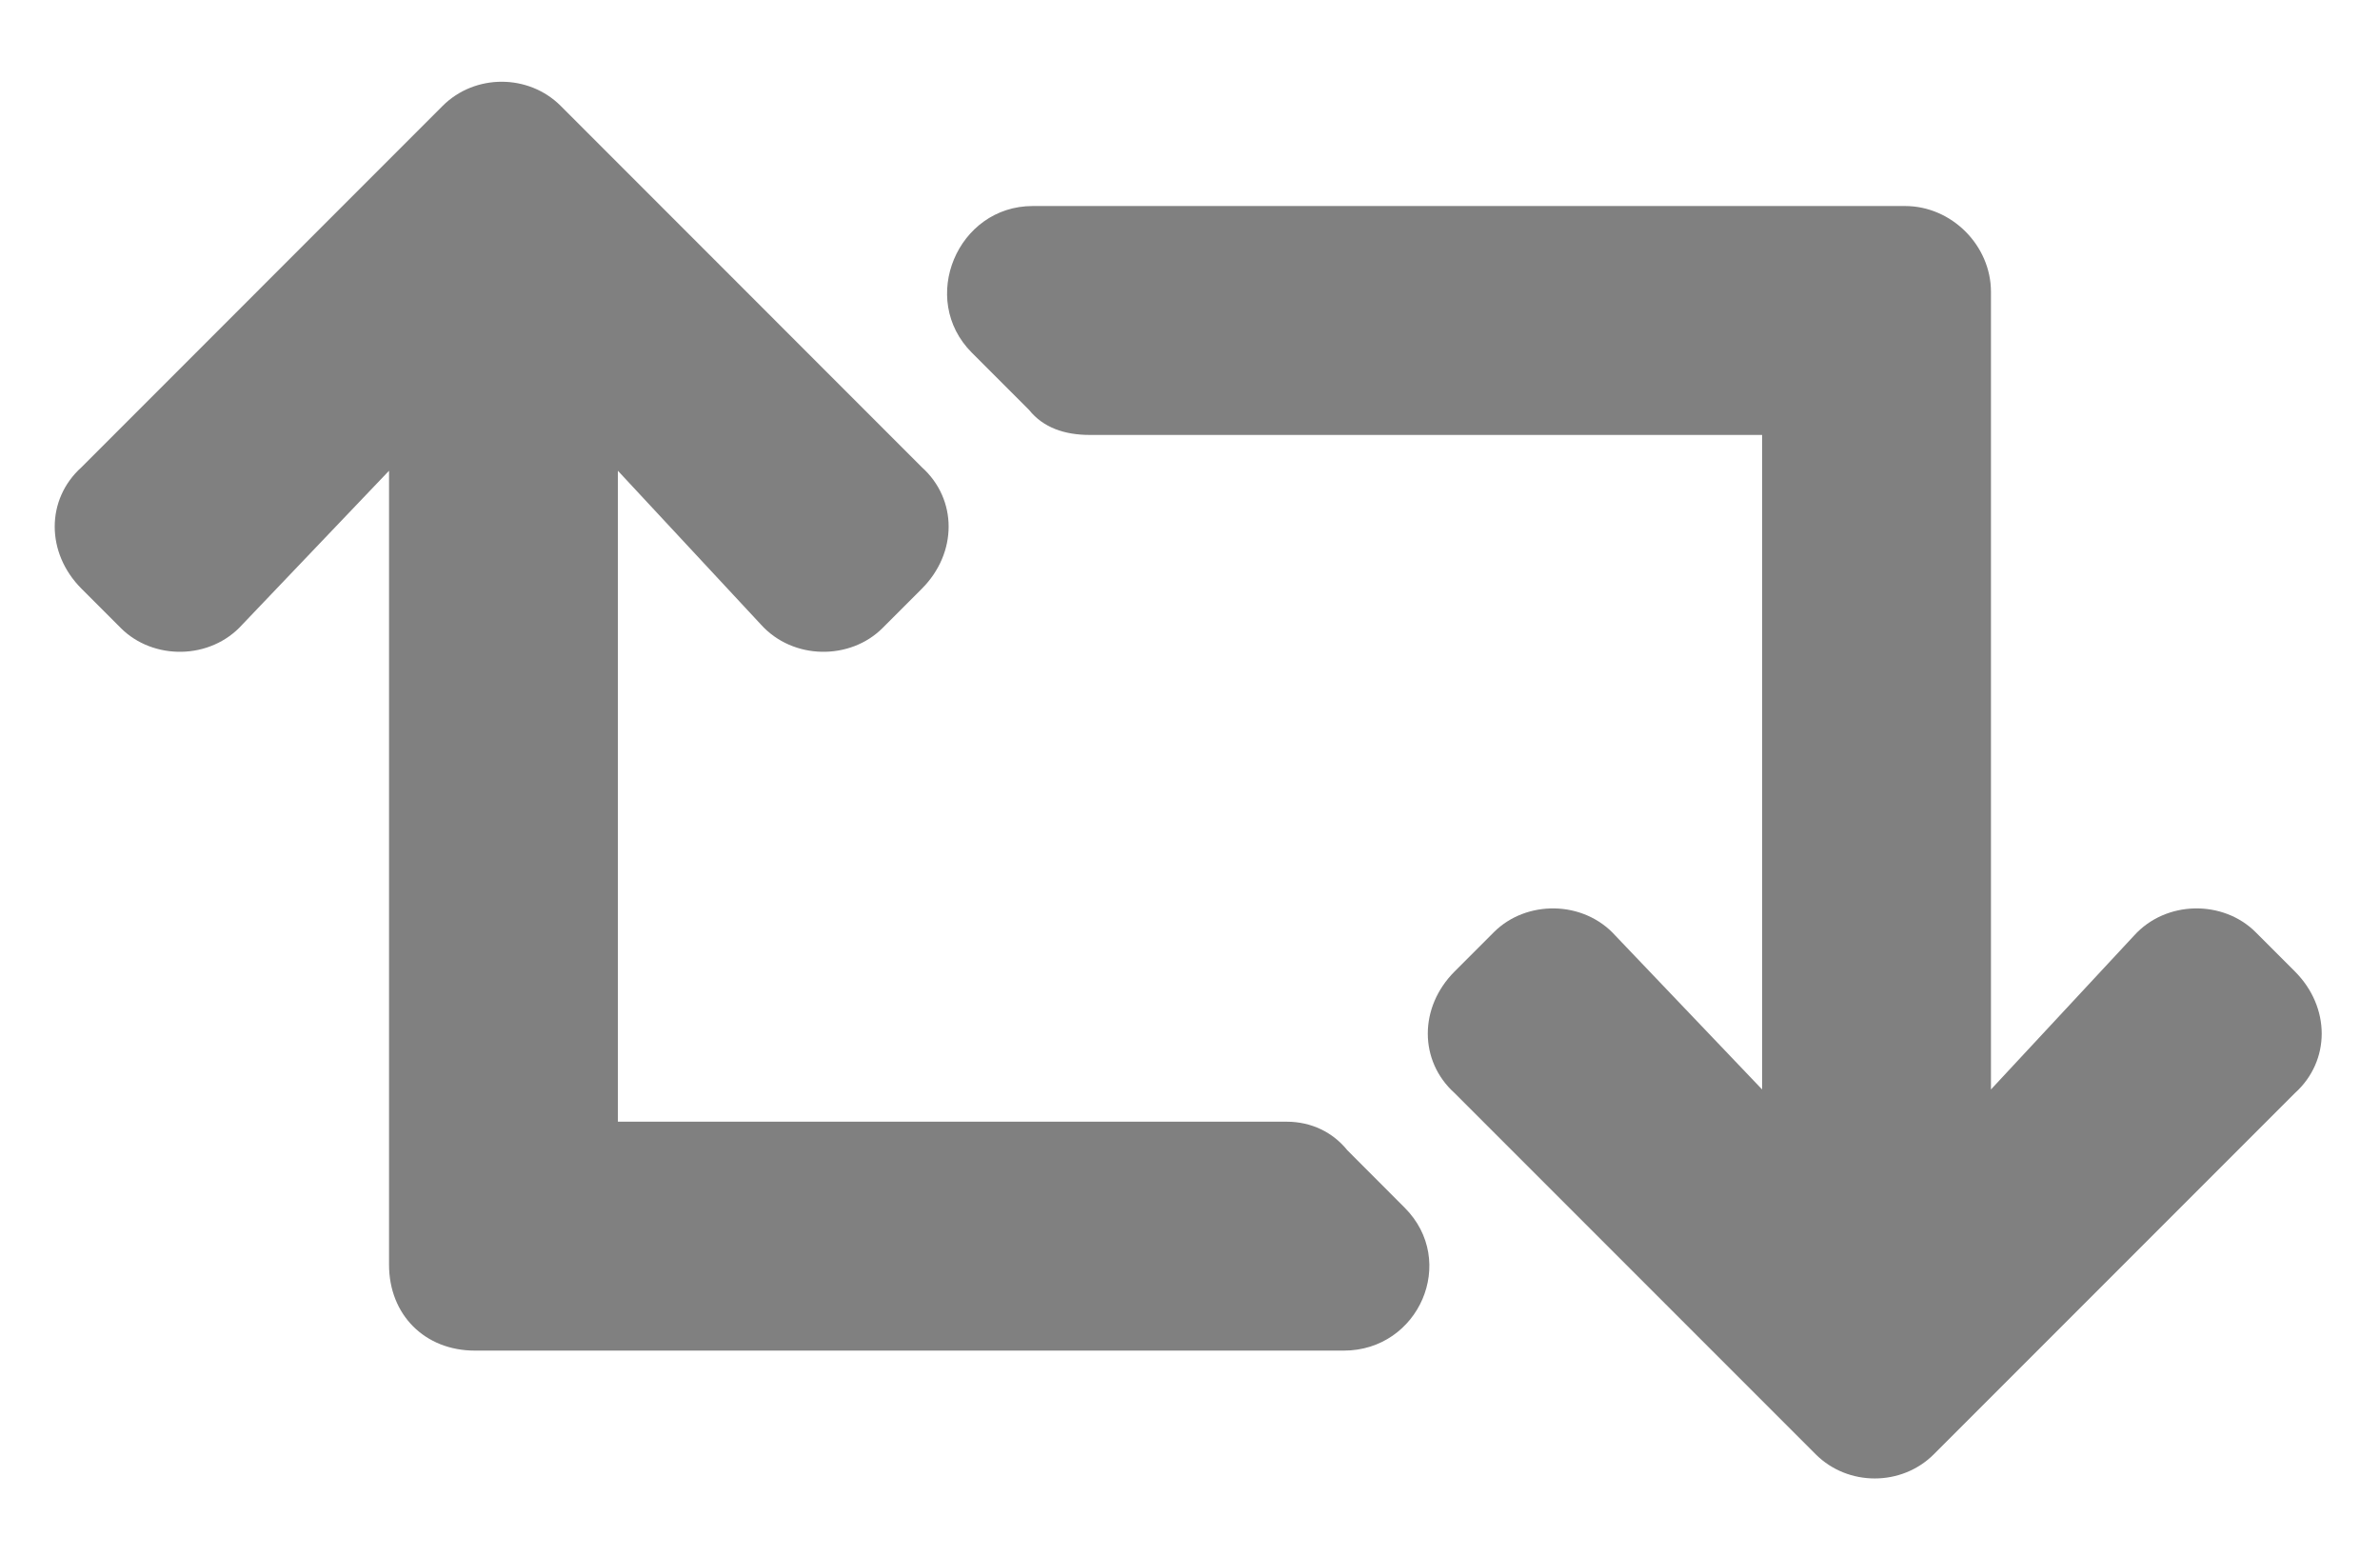 <svg width="26" height="17" viewBox="0 0 26 17" fill="none" xmlns="http://www.w3.org/2000/svg">
<path d="M25.07 11.938C25.461 11.586 25.461 11 25.07 10.609L24.641 10.18C24.289 9.828 23.664 9.828 23.312 10.219L21.75 11.898V3.188C21.75 2.68 21.32 2.25 20.812 2.25H11.281C10.461 2.25 10.031 3.266 10.617 3.852L11.242 4.477C11.398 4.672 11.633 4.75 11.906 4.75H19.25V11.898L17.648 10.219C17.297 9.828 16.672 9.828 16.32 10.18L15.891 10.609C15.5 11 15.5 11.586 15.891 11.938L19.836 15.883C20.188 16.234 20.773 16.234 21.125 15.883L25.07 11.938ZM14.719 12.562C14.562 12.367 14.328 12.25 14.055 12.25H6.75V5.141L8.312 6.82C8.664 7.211 9.289 7.211 9.641 6.859L10.07 6.43C10.461 6.039 10.461 5.453 10.07 5.102L6.125 1.156C5.773 0.805 5.188 0.805 4.836 1.156L0.891 5.102C0.5 5.453 0.5 6.039 0.891 6.43L1.32 6.859C1.672 7.211 2.297 7.211 2.648 6.82L4.25 5.141V13.812C4.25 14.359 4.641 14.75 5.188 14.75H14.68C15.5 14.75 15.93 13.773 15.344 13.188L14.719 12.562Z" fill="#808080"/>
</svg>
